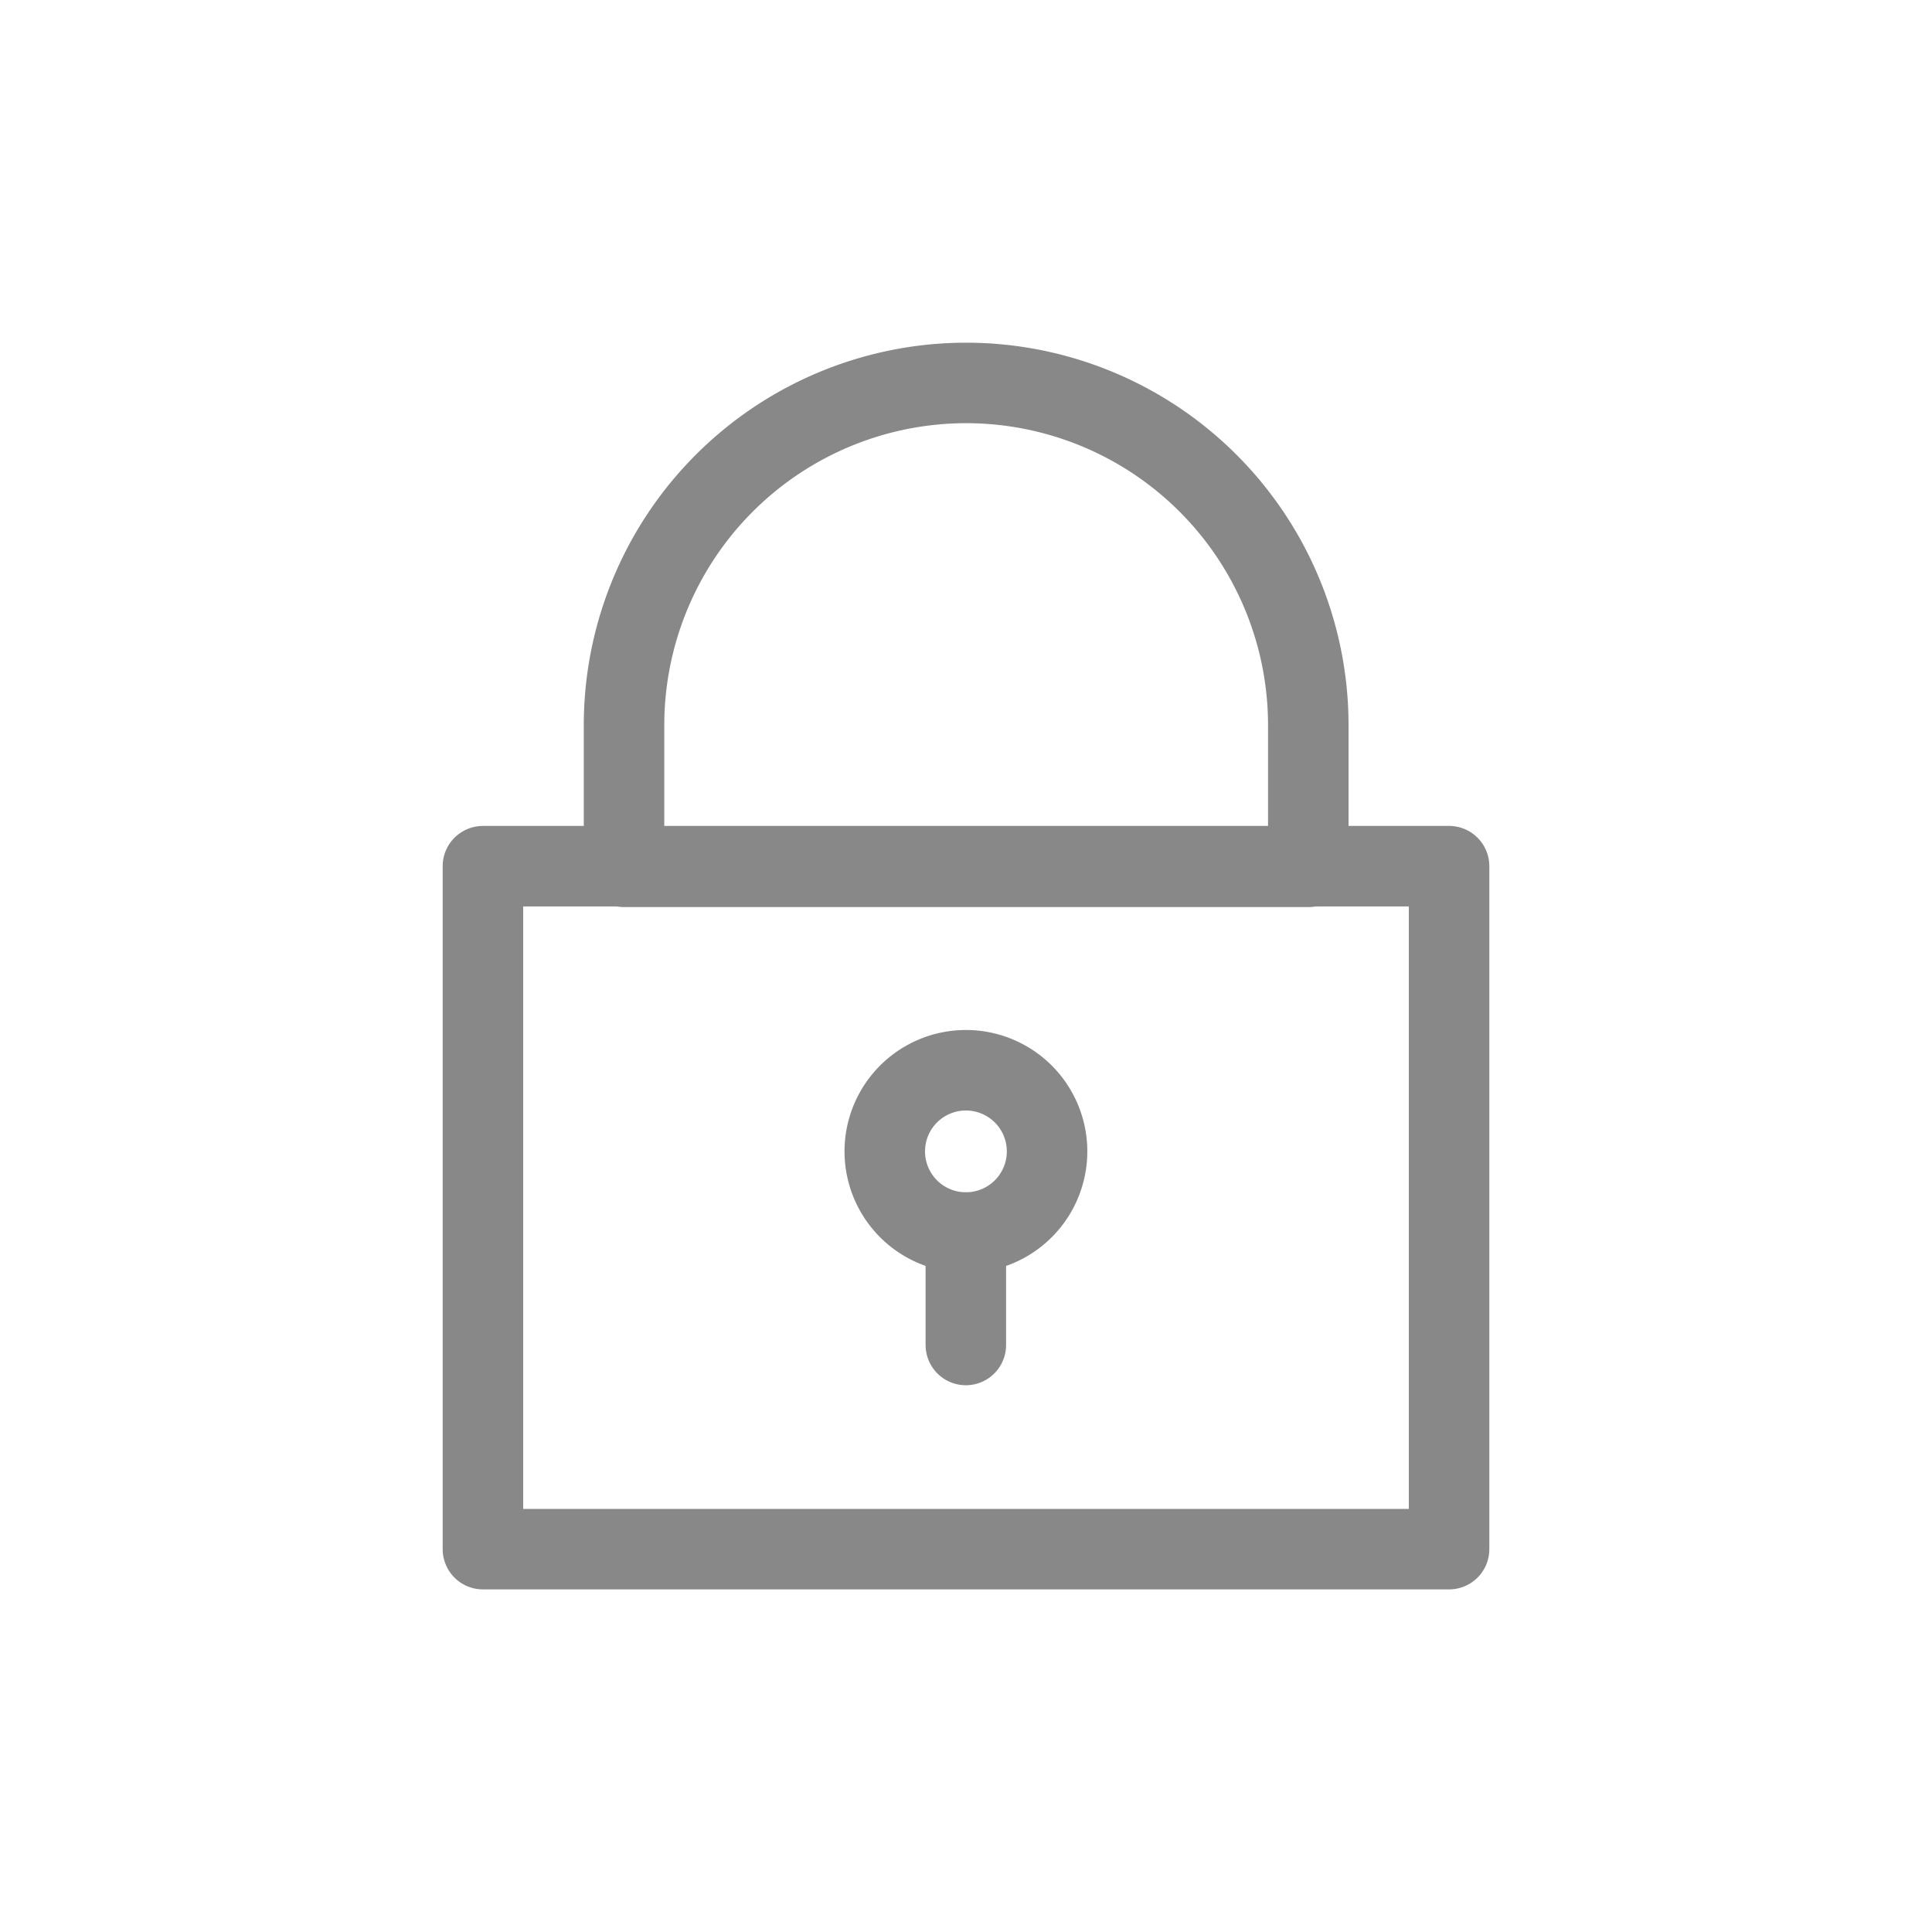 <svg xmlns="http://www.w3.org/2000/svg" xmlns:xlink="http://www.w3.org/1999/xlink" width="24" height="24" viewBox="0 0 24 24">
  <defs>
    <clipPath id="clip-path">
      <rect id="사각형_382" data-name="사각형 382" width="13.002" height="15.487" transform="translate(0 0)" fill="none" stroke="#888" stroke-width="1"/>
    </clipPath>
  </defs>
  <g id="ic_private" transform="translate(5.499 4.257)">
    <g id="그룹_589" data-name="그룹 589" clip-path="url(#clip-path)">
      <rect id="사각형_381" data-name="사각형 381" width="12.002" height="8.484" transform="translate(0.5 6.503)" fill="none" stroke="#888" stroke-linecap="round" stroke-linejoin="round" stroke-width="1"/>
      <path id="패스_253" data-name="패스 253" d="M7.508,10.046A1.008,1.008,0,1,1,6.5,9.038,1.008,1.008,0,0,1,7.508,10.046Z" fill="none" stroke="#888" stroke-linecap="round" stroke-linejoin="round" stroke-width="1"/>
      <line id="선_4" data-name="선 4" y1="1.397" transform="translate(6.499 11.054)" fill="none" stroke="#888" stroke-linecap="round" stroke-linejoin="round" stroke-width="1"/>
      <path id="패스_254" data-name="패스 254" d="M6.505.5h0A4.252,4.252,0,0,0,2.253,4.752V6.511h8.5V4.752A4.252,4.252,0,0,0,6.505.5Z" fill="none" stroke="#888" stroke-linecap="round" stroke-linejoin="round" stroke-width="1"/>
    </g>
    <path id="패스_255" data-name="패스 255" d="M0,0H24V24H0Z" transform="translate(-5.499 -4.257)" fill="none"/>
  </g>
</svg>
